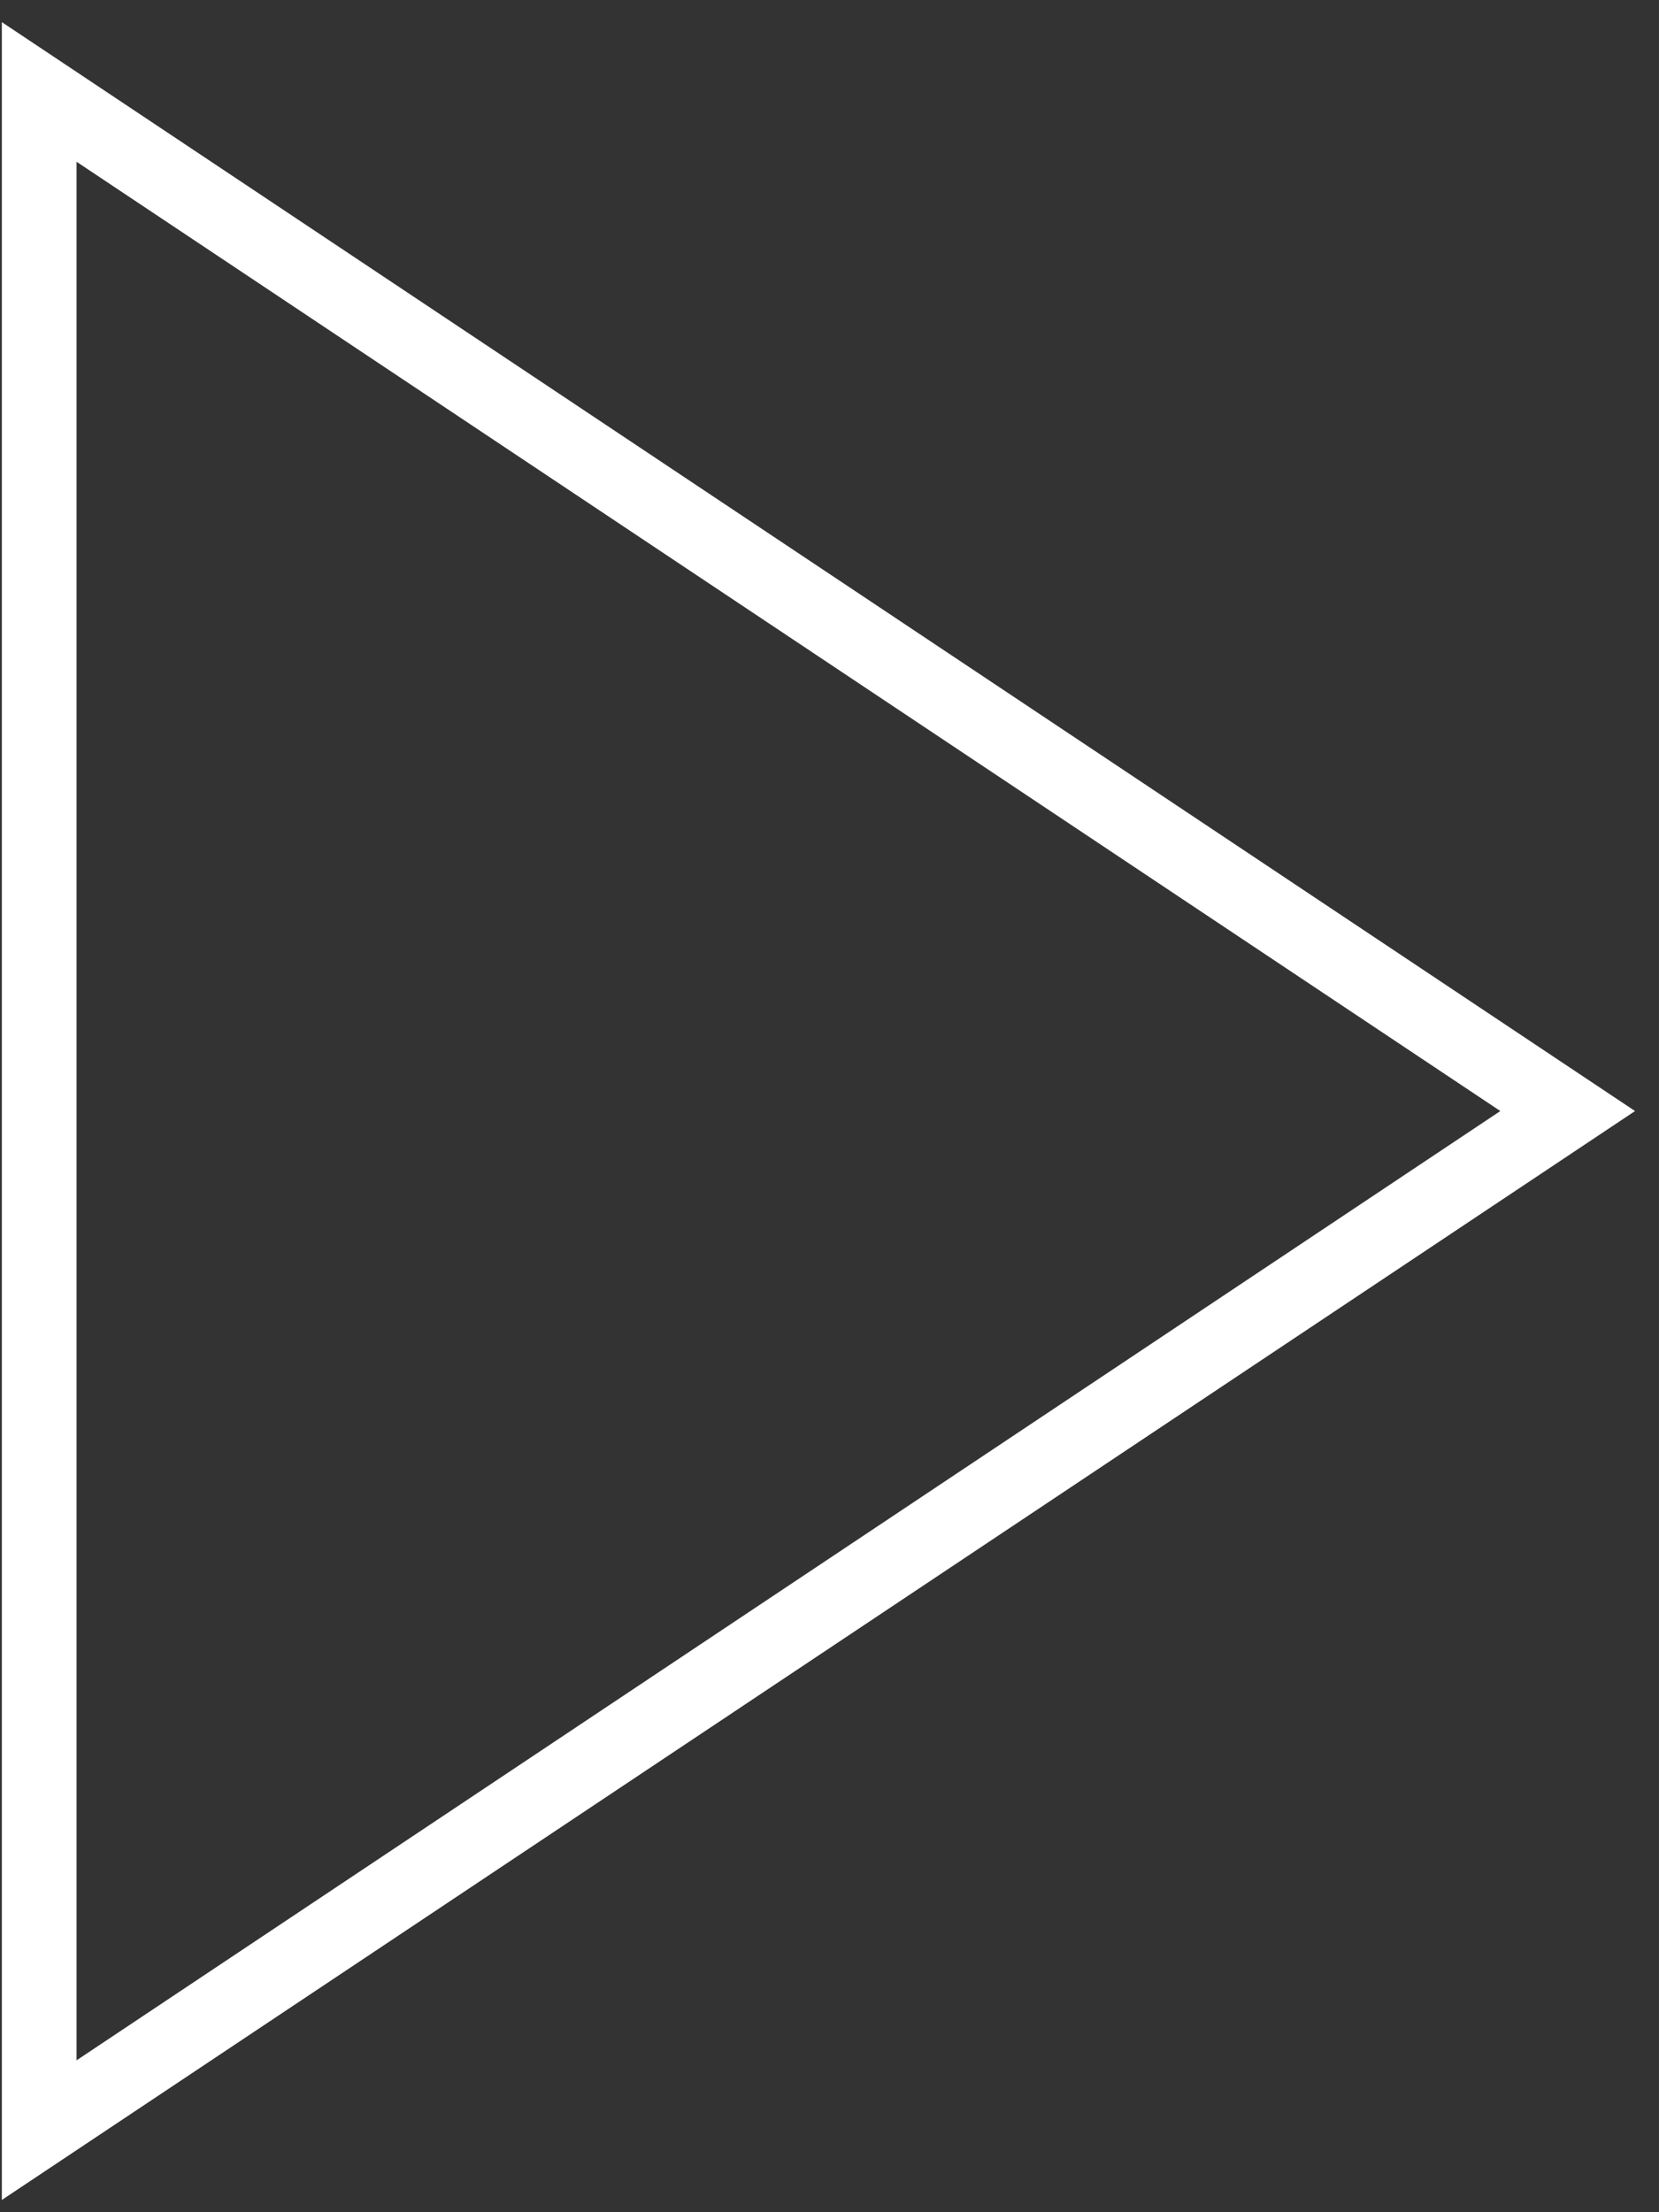 <svg width="48" height="64" viewBox="0 0 48 64" fill="none" xmlns="http://www.w3.org/2000/svg">
<rect x="0" y="0" width="48" height="64" fill="#333333" stroke="none"/>
<path d="M45.358 32.143L1.134 2.66V61.626L45.358 32.143Z" stroke="white" stroke-width="2.162" stroke-linecap="round"/>
</svg>
